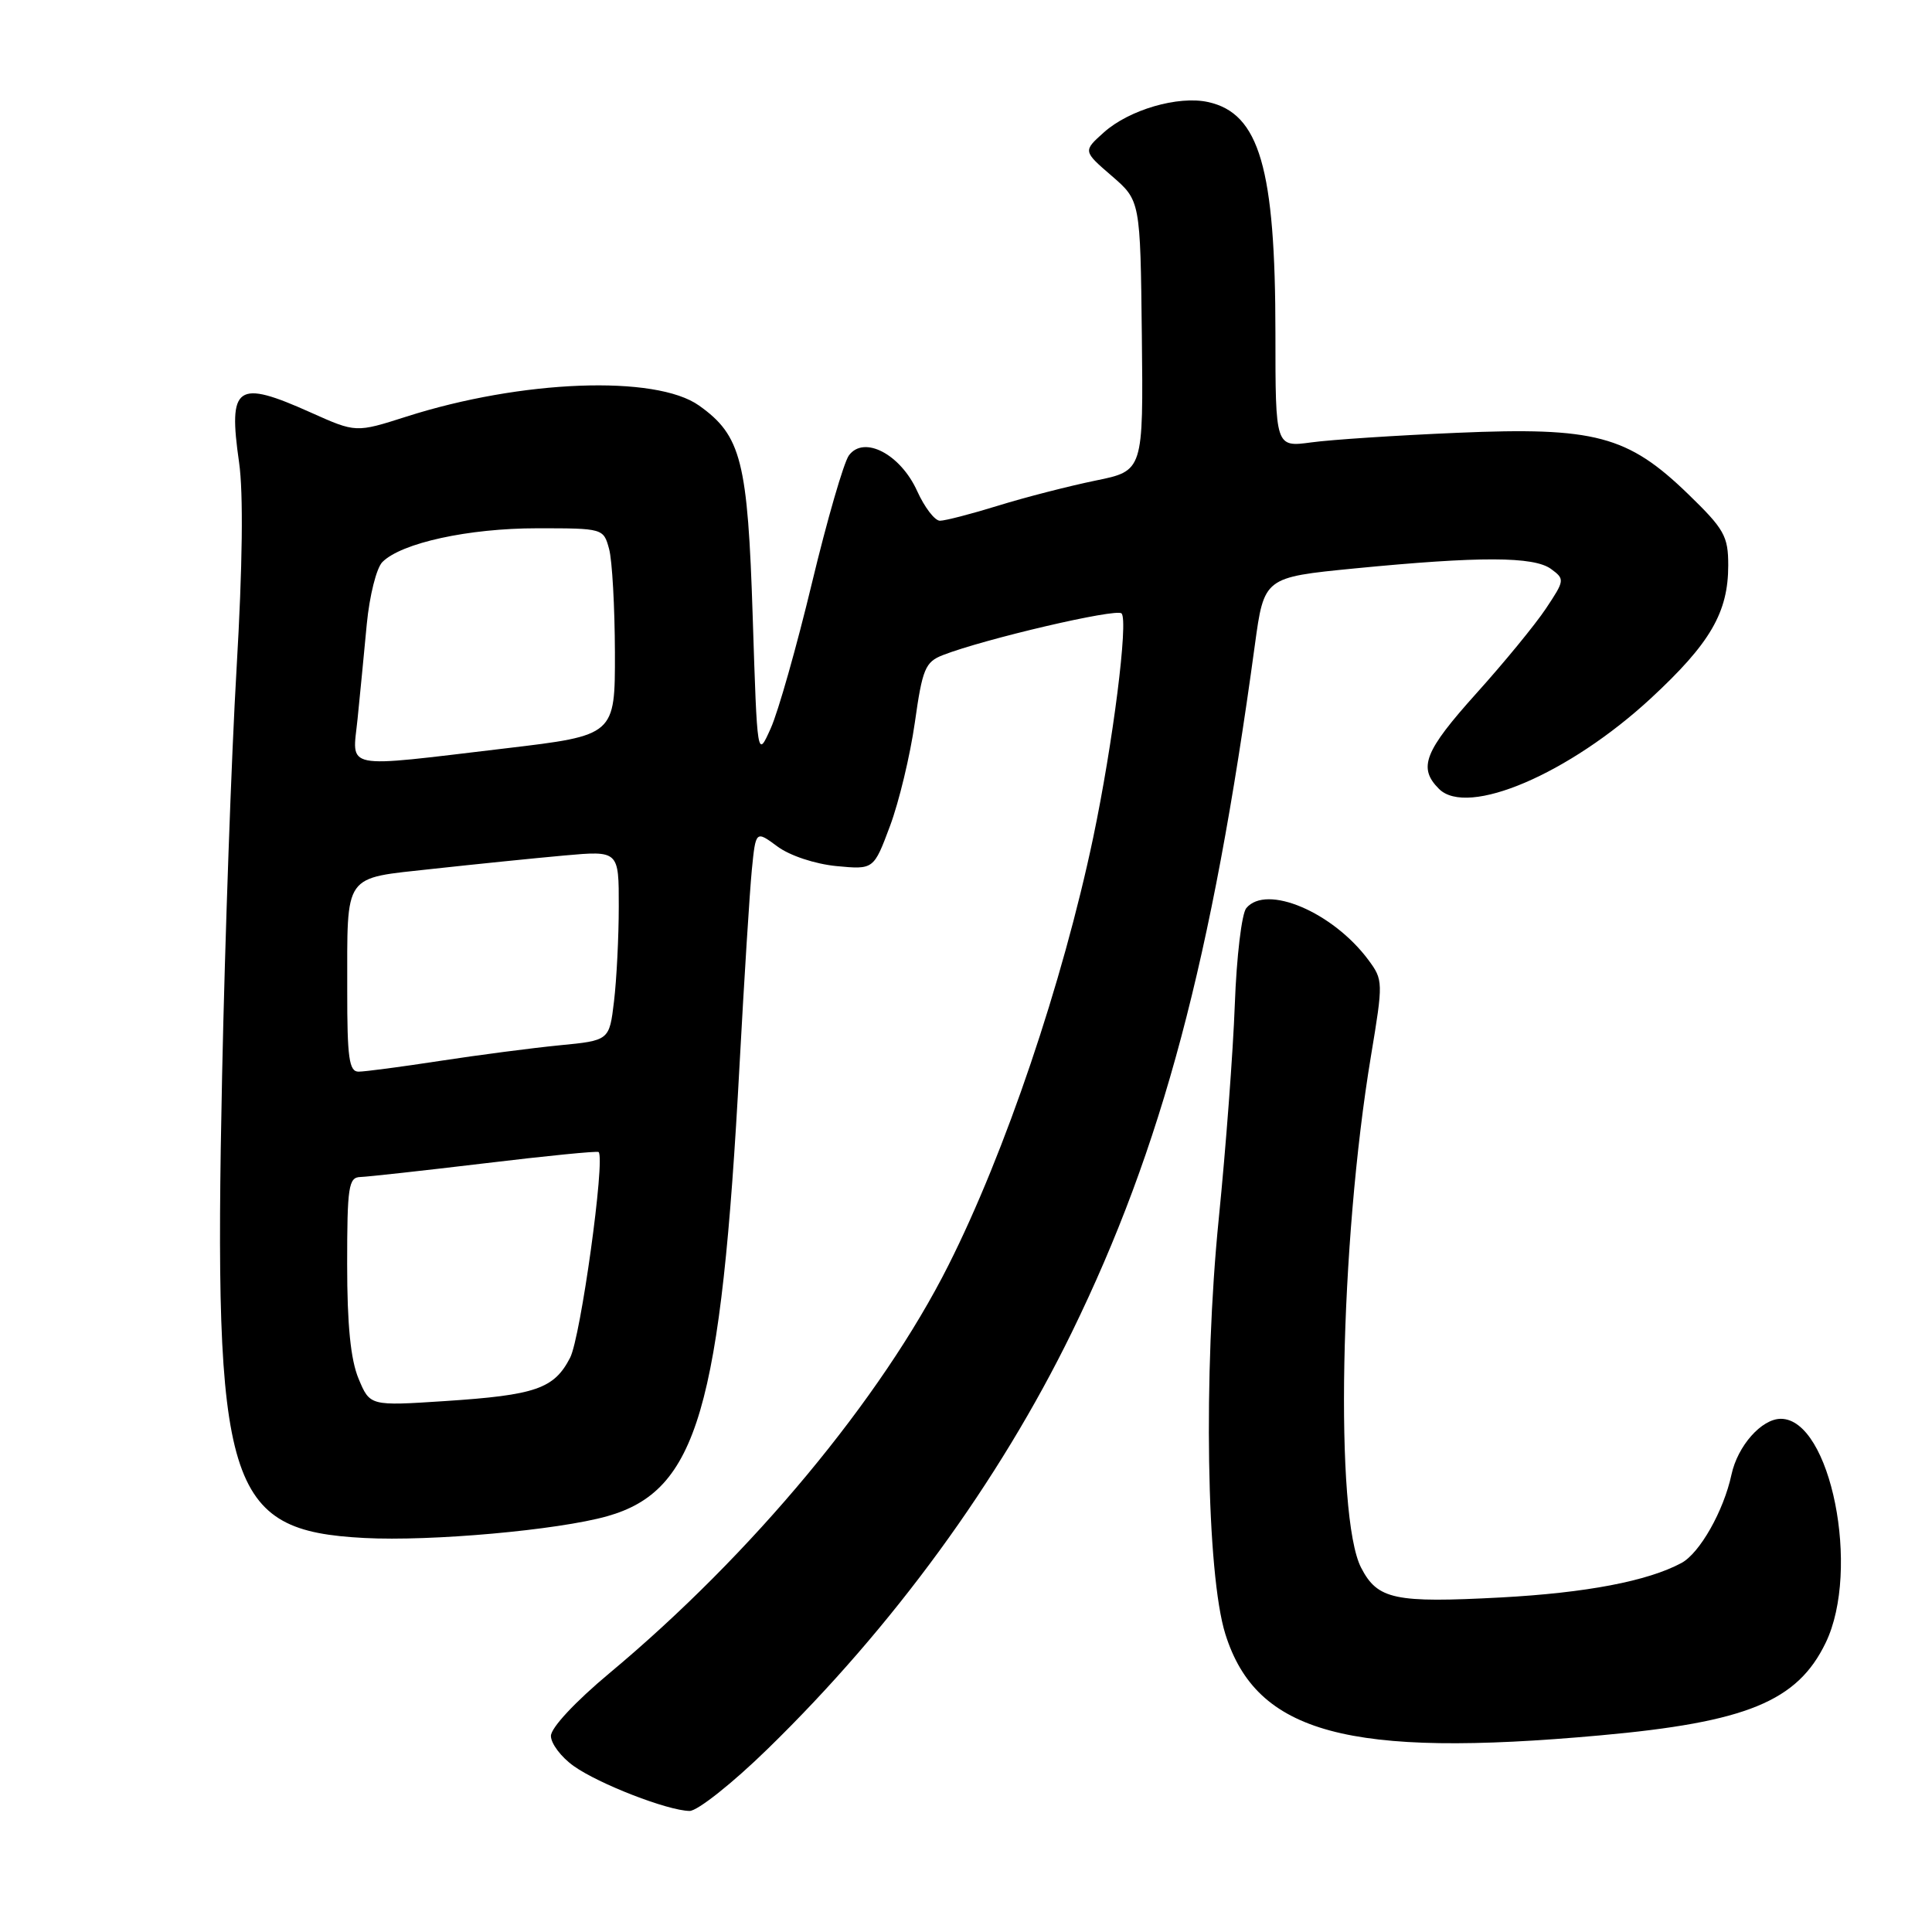 <?xml version="1.0" encoding="UTF-8" standalone="no"?>
<!DOCTYPE svg PUBLIC "-//W3C//DTD SVG 1.1//EN" "http://www.w3.org/Graphics/SVG/1.1/DTD/svg11.dtd" >
<svg xmlns="http://www.w3.org/2000/svg" xmlns:xlink="http://www.w3.org/1999/xlink" version="1.1" viewBox="0 0 256 256">
 <g >
 <path fill="currentColor"
d=" M 101.71 231.75 C 118.29 215.60 132.35 196.34 142.04 176.50 C 153.98 152.04 160.59 127.23 166.27 85.50 C 167.50 76.50 167.50 76.50 179.50 75.32 C 196.07 73.70 203.23 73.72 205.52 75.39 C 207.36 76.74 207.34 76.89 204.84 80.64 C 203.43 82.76 199.28 87.82 195.63 91.87 C 188.72 99.56 187.87 101.73 190.67 104.53 C 194.45 108.31 207.93 102.54 218.76 92.52 C 226.63 85.23 229.00 81.15 229.00 74.91 C 229.00 71.03 228.48 70.11 223.66 65.44 C 215.68 57.72 211.33 56.56 193.07 57.35 C 185.06 57.69 176.36 58.26 173.75 58.62 C 169.00 59.26 169.00 59.26 169.00 44.18 C 169.00 22.28 166.88 15.01 160.07 13.52 C 156.12 12.65 149.62 14.54 146.27 17.54 C 143.50 20.02 143.50 20.02 147.30 23.30 C 151.10 26.58 151.10 26.58 151.30 44.48 C 151.50 62.39 151.50 62.39 145.16 63.68 C 141.67 64.40 135.88 65.88 132.30 66.99 C 128.72 68.10 125.23 69.00 124.55 69.00 C 123.86 69.00 122.51 67.23 121.53 65.07 C 119.32 60.18 114.47 57.64 112.48 60.35 C 111.80 61.29 109.59 68.91 107.58 77.28 C 105.57 85.65 103.12 94.30 102.13 96.50 C 100.34 100.50 100.34 100.50 99.74 81.80 C 99.08 61.09 98.23 57.72 92.63 53.74 C 86.89 49.65 69.07 50.33 53.83 55.21 C 47.16 57.34 47.16 57.34 41.20 54.67 C 31.35 50.25 30.21 51.04 31.68 61.28 C 32.26 65.31 32.14 75.04 31.35 88.53 C 30.67 100.06 29.81 124.35 29.43 142.50 C 28.28 197.21 30.01 202.83 48.27 203.79 C 57.12 204.26 73.90 202.75 80.45 200.91 C 92.39 197.54 95.54 186.81 98.00 141.00 C 98.61 129.72 99.34 118.15 99.62 115.27 C 100.14 110.04 100.14 110.04 103.01 112.16 C 104.65 113.38 107.99 114.48 110.82 114.76 C 115.77 115.23 115.77 115.23 117.93 109.45 C 119.12 106.27 120.60 100.10 121.22 95.75 C 122.22 88.63 122.60 87.72 124.92 86.81 C 130.42 84.67 147.91 80.58 148.61 81.28 C 149.54 82.20 147.47 98.52 144.85 111.00 C 140.81 130.21 133.19 152.74 125.66 167.68 C 116.77 185.34 99.62 205.97 80.76 221.70 C 76.22 225.49 73.00 228.94 73.00 230.02 C 73.00 231.03 74.36 232.83 76.02 234.01 C 79.35 236.38 88.44 239.91 91.37 239.96 C 92.40 239.98 97.06 236.29 101.71 231.75 Z  M 212.00 229.95 C 231.44 228.20 238.16 225.44 241.91 217.68 C 246.58 208.03 242.57 188.00 235.97 188.00 C 233.42 188.00 230.25 191.58 229.43 195.39 C 228.39 200.22 225.22 205.81 222.79 207.11 C 218.31 209.51 210.19 211.06 198.90 211.67 C 184.80 212.42 182.54 211.95 180.36 207.74 C 176.83 200.92 177.52 164.84 181.66 139.92 C 183.29 130.12 183.28 129.85 181.32 127.20 C 176.61 120.86 167.81 117.12 165.14 120.33 C 164.53 121.06 163.85 126.80 163.62 133.08 C 163.39 139.36 162.43 152.15 161.49 161.50 C 159.43 182.00 159.86 208.56 162.37 216.54 C 166.50 229.68 178.65 232.97 212.00 229.95 Z  M 47.51 182.68 C 46.46 180.16 46.00 175.56 46.00 167.53 C 46.00 157.23 46.19 156.00 47.75 155.96 C 48.71 155.93 56.14 155.11 64.26 154.14 C 72.38 153.16 79.16 152.49 79.32 152.65 C 80.22 153.55 76.94 177.22 75.54 179.91 C 73.42 184.02 70.98 184.86 58.95 185.65 C 49.02 186.30 49.02 186.30 47.51 182.68 Z  M 46.01 131.25 C 46.03 115.48 45.35 116.46 57.33 115.13 C 62.92 114.52 70.76 113.72 74.75 113.36 C 82.00 112.71 82.00 112.71 81.99 120.11 C 81.99 124.17 81.70 129.83 81.36 132.68 C 80.74 137.87 80.74 137.87 74.12 138.51 C 70.48 138.87 63.34 139.80 58.26 140.58 C 53.18 141.36 48.34 142.00 47.51 142.00 C 46.26 142.00 46.00 140.18 46.01 131.25 Z  M 47.38 95.25 C 47.70 92.09 48.25 86.44 48.60 82.70 C 48.96 78.95 49.88 75.26 50.67 74.47 C 53.20 71.94 62.08 70.00 71.16 70.00 C 79.91 70.00 79.97 70.01 80.71 72.75 C 81.12 74.26 81.46 80.44 81.48 86.47 C 81.50 97.44 81.50 97.44 67.00 99.16 C 45.04 101.76 46.69 102.09 47.38 95.25 Z "/>
</g>
</svg>